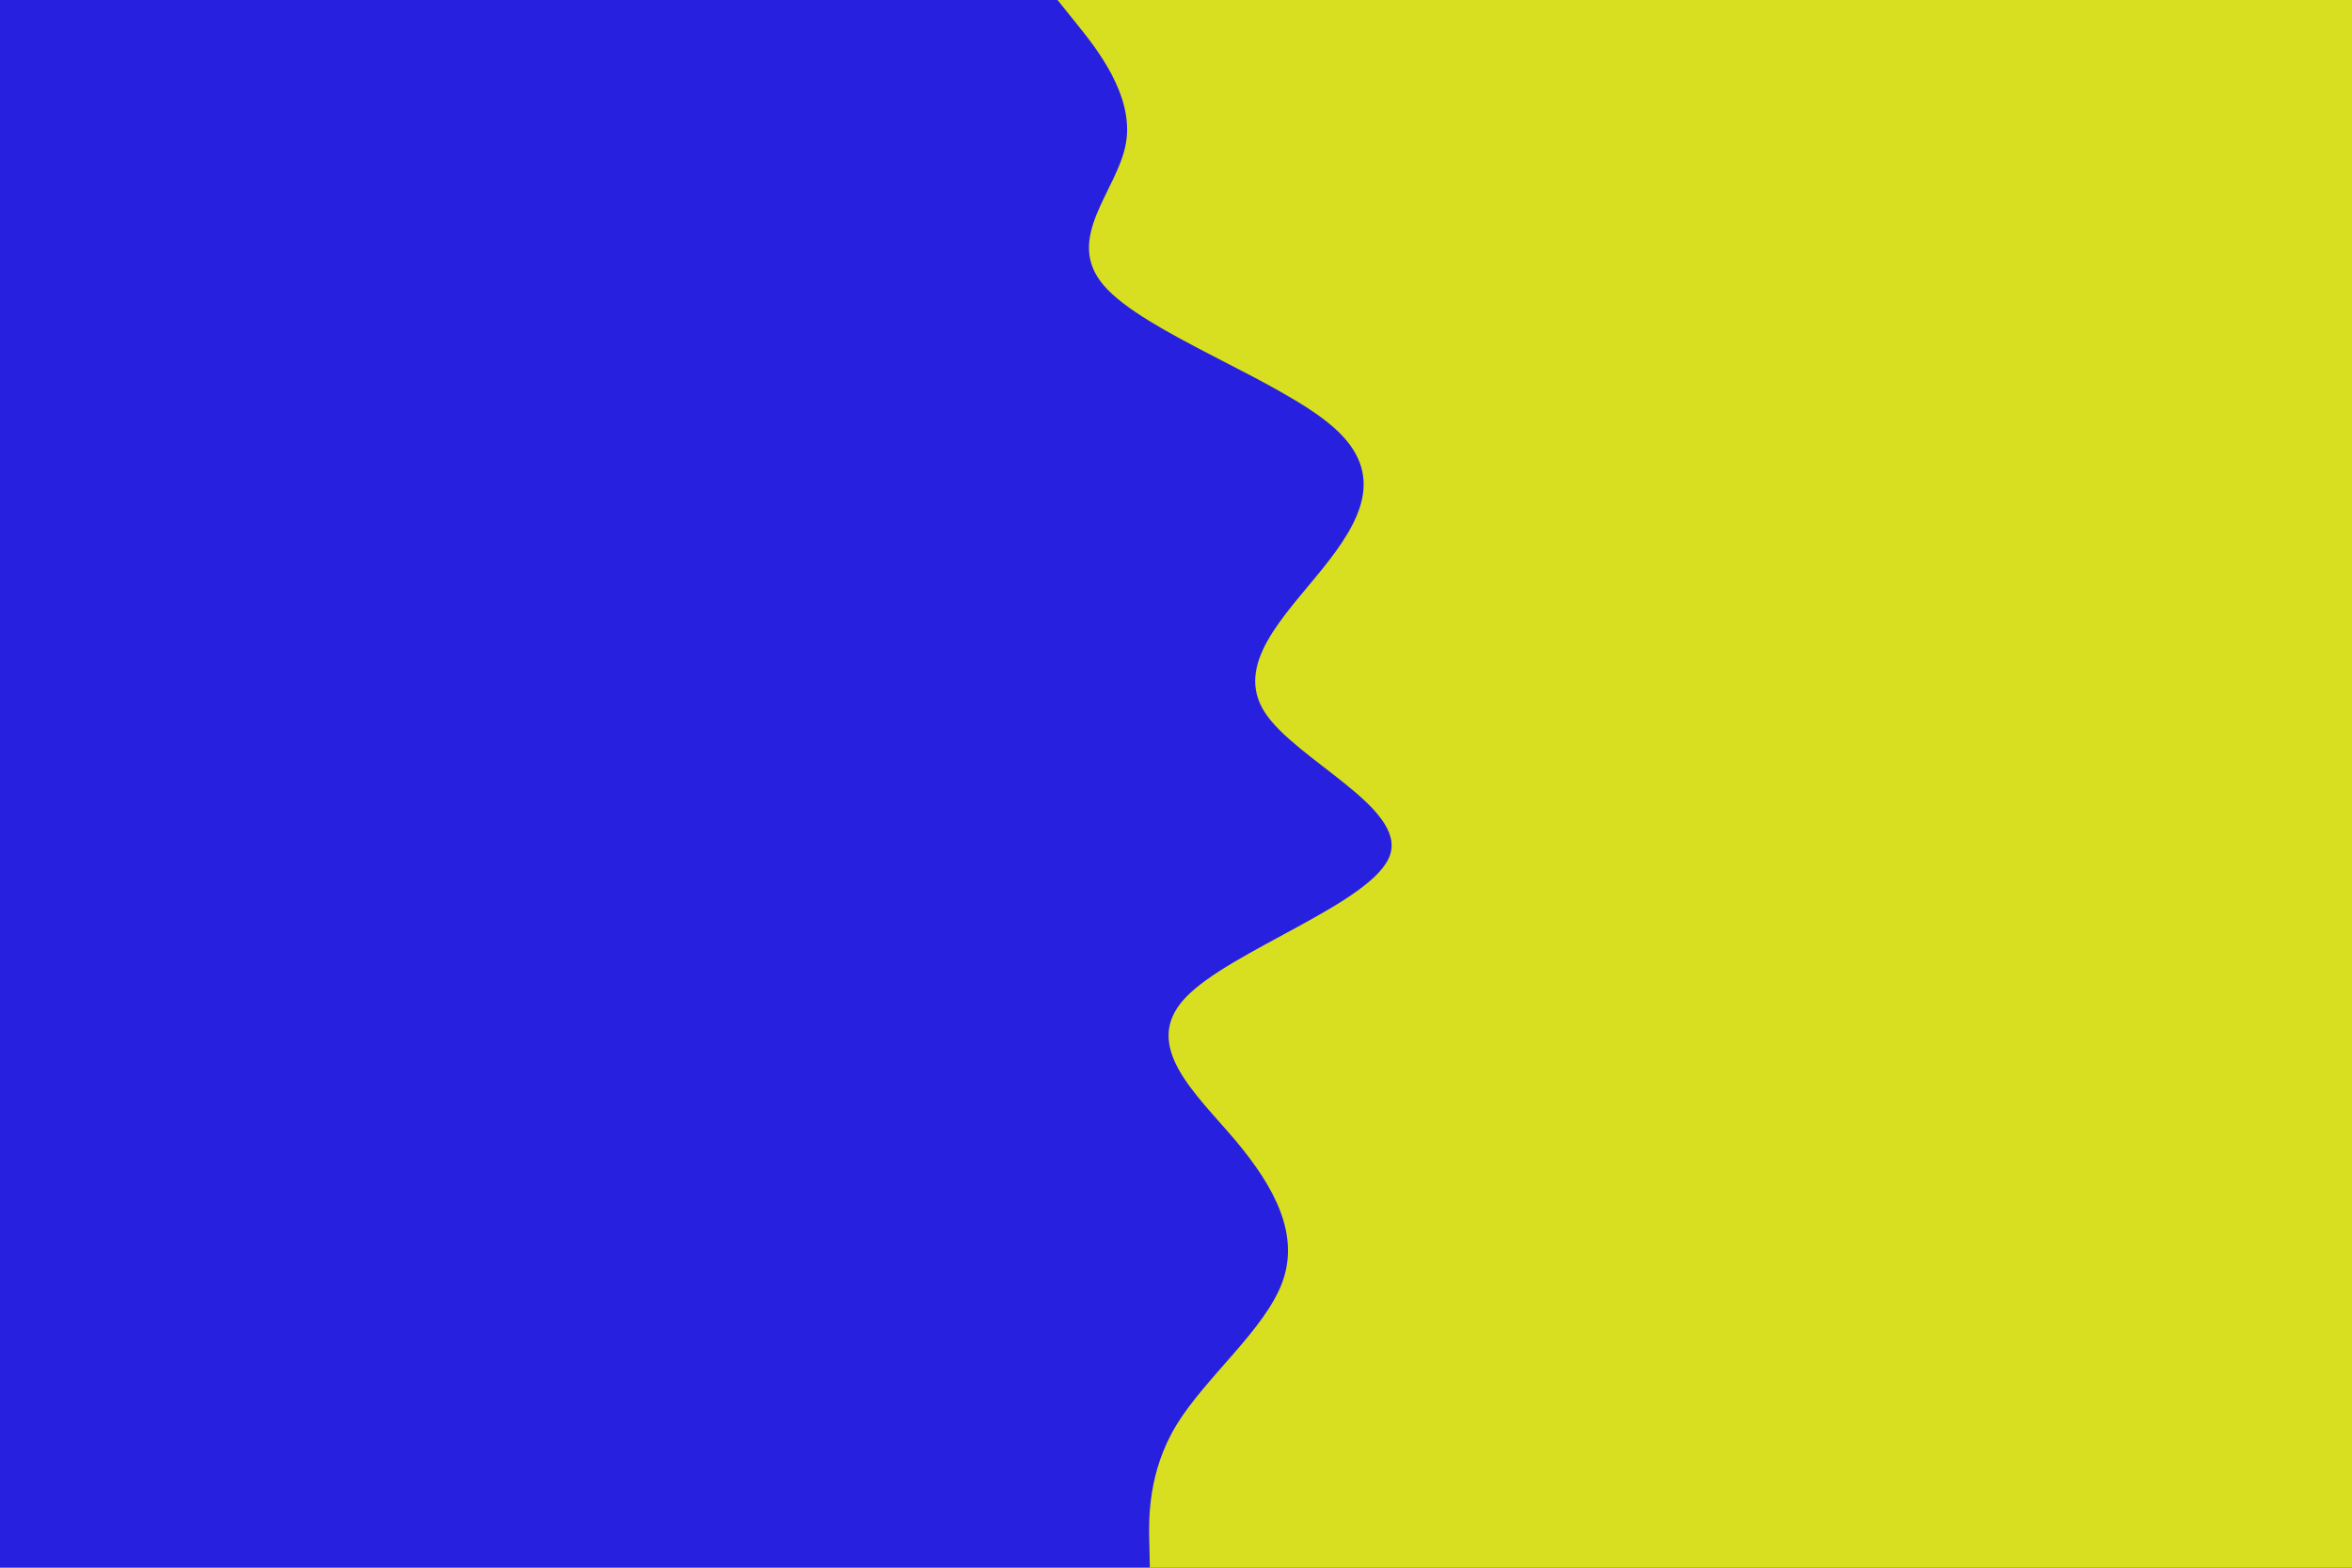 <svg id="visual" viewBox="0 0 1350 900" width="1350" height="900" xmlns="http://www.w3.org/2000/svg" xmlns:xlink="http://www.w3.org/1999/xlink" version="1.1"><rect x="0" y="0" width="1350" height="900" fill="#2720DF"></rect><path d="M660 900L659.7 886.3C659.3 872.7 658.7 845.3 675.3 818C692 790.7 726 763.3 736 736.2C746 709 732 682 709.2 654.8C686.3 627.7 654.7 600.3 680.2 573C705.7 545.7 788.3 518.3 797.8 491C807.3 463.7 743.7 436.3 726 409C708.3 381.7 736.7 354.3 758.7 327C780.7 299.7 796.3 272.3 765.3 245.2C734.3 218 656.7 191 633.5 163.8C610.3 136.7 641.7 109.3 646.3 82C651 54.7 629 27.3 618 13.7L607 0L1350 0L1350 13.7C1350 27.3 1350 54.7 1350 82C1350 109.3 1350 136.7 1350 163.8C1350 191 1350 218 1350 245.2C1350 272.3 1350 299.7 1350 327C1350 354.3 1350 381.7 1350 409C1350 436.3 1350 463.7 1350 491C1350 518.3 1350 545.7 1350 573C1350 600.3 1350 627.7 1350 654.8C1350 682 1350 709 1350 736.2C1350 763.3 1350 790.7 1350 818C1350 845.3 1350 872.7 1350 886.3L1350 900Z" fill="#D8DF20" stroke-linecap="round" stroke-linejoin="miter"></path></svg>